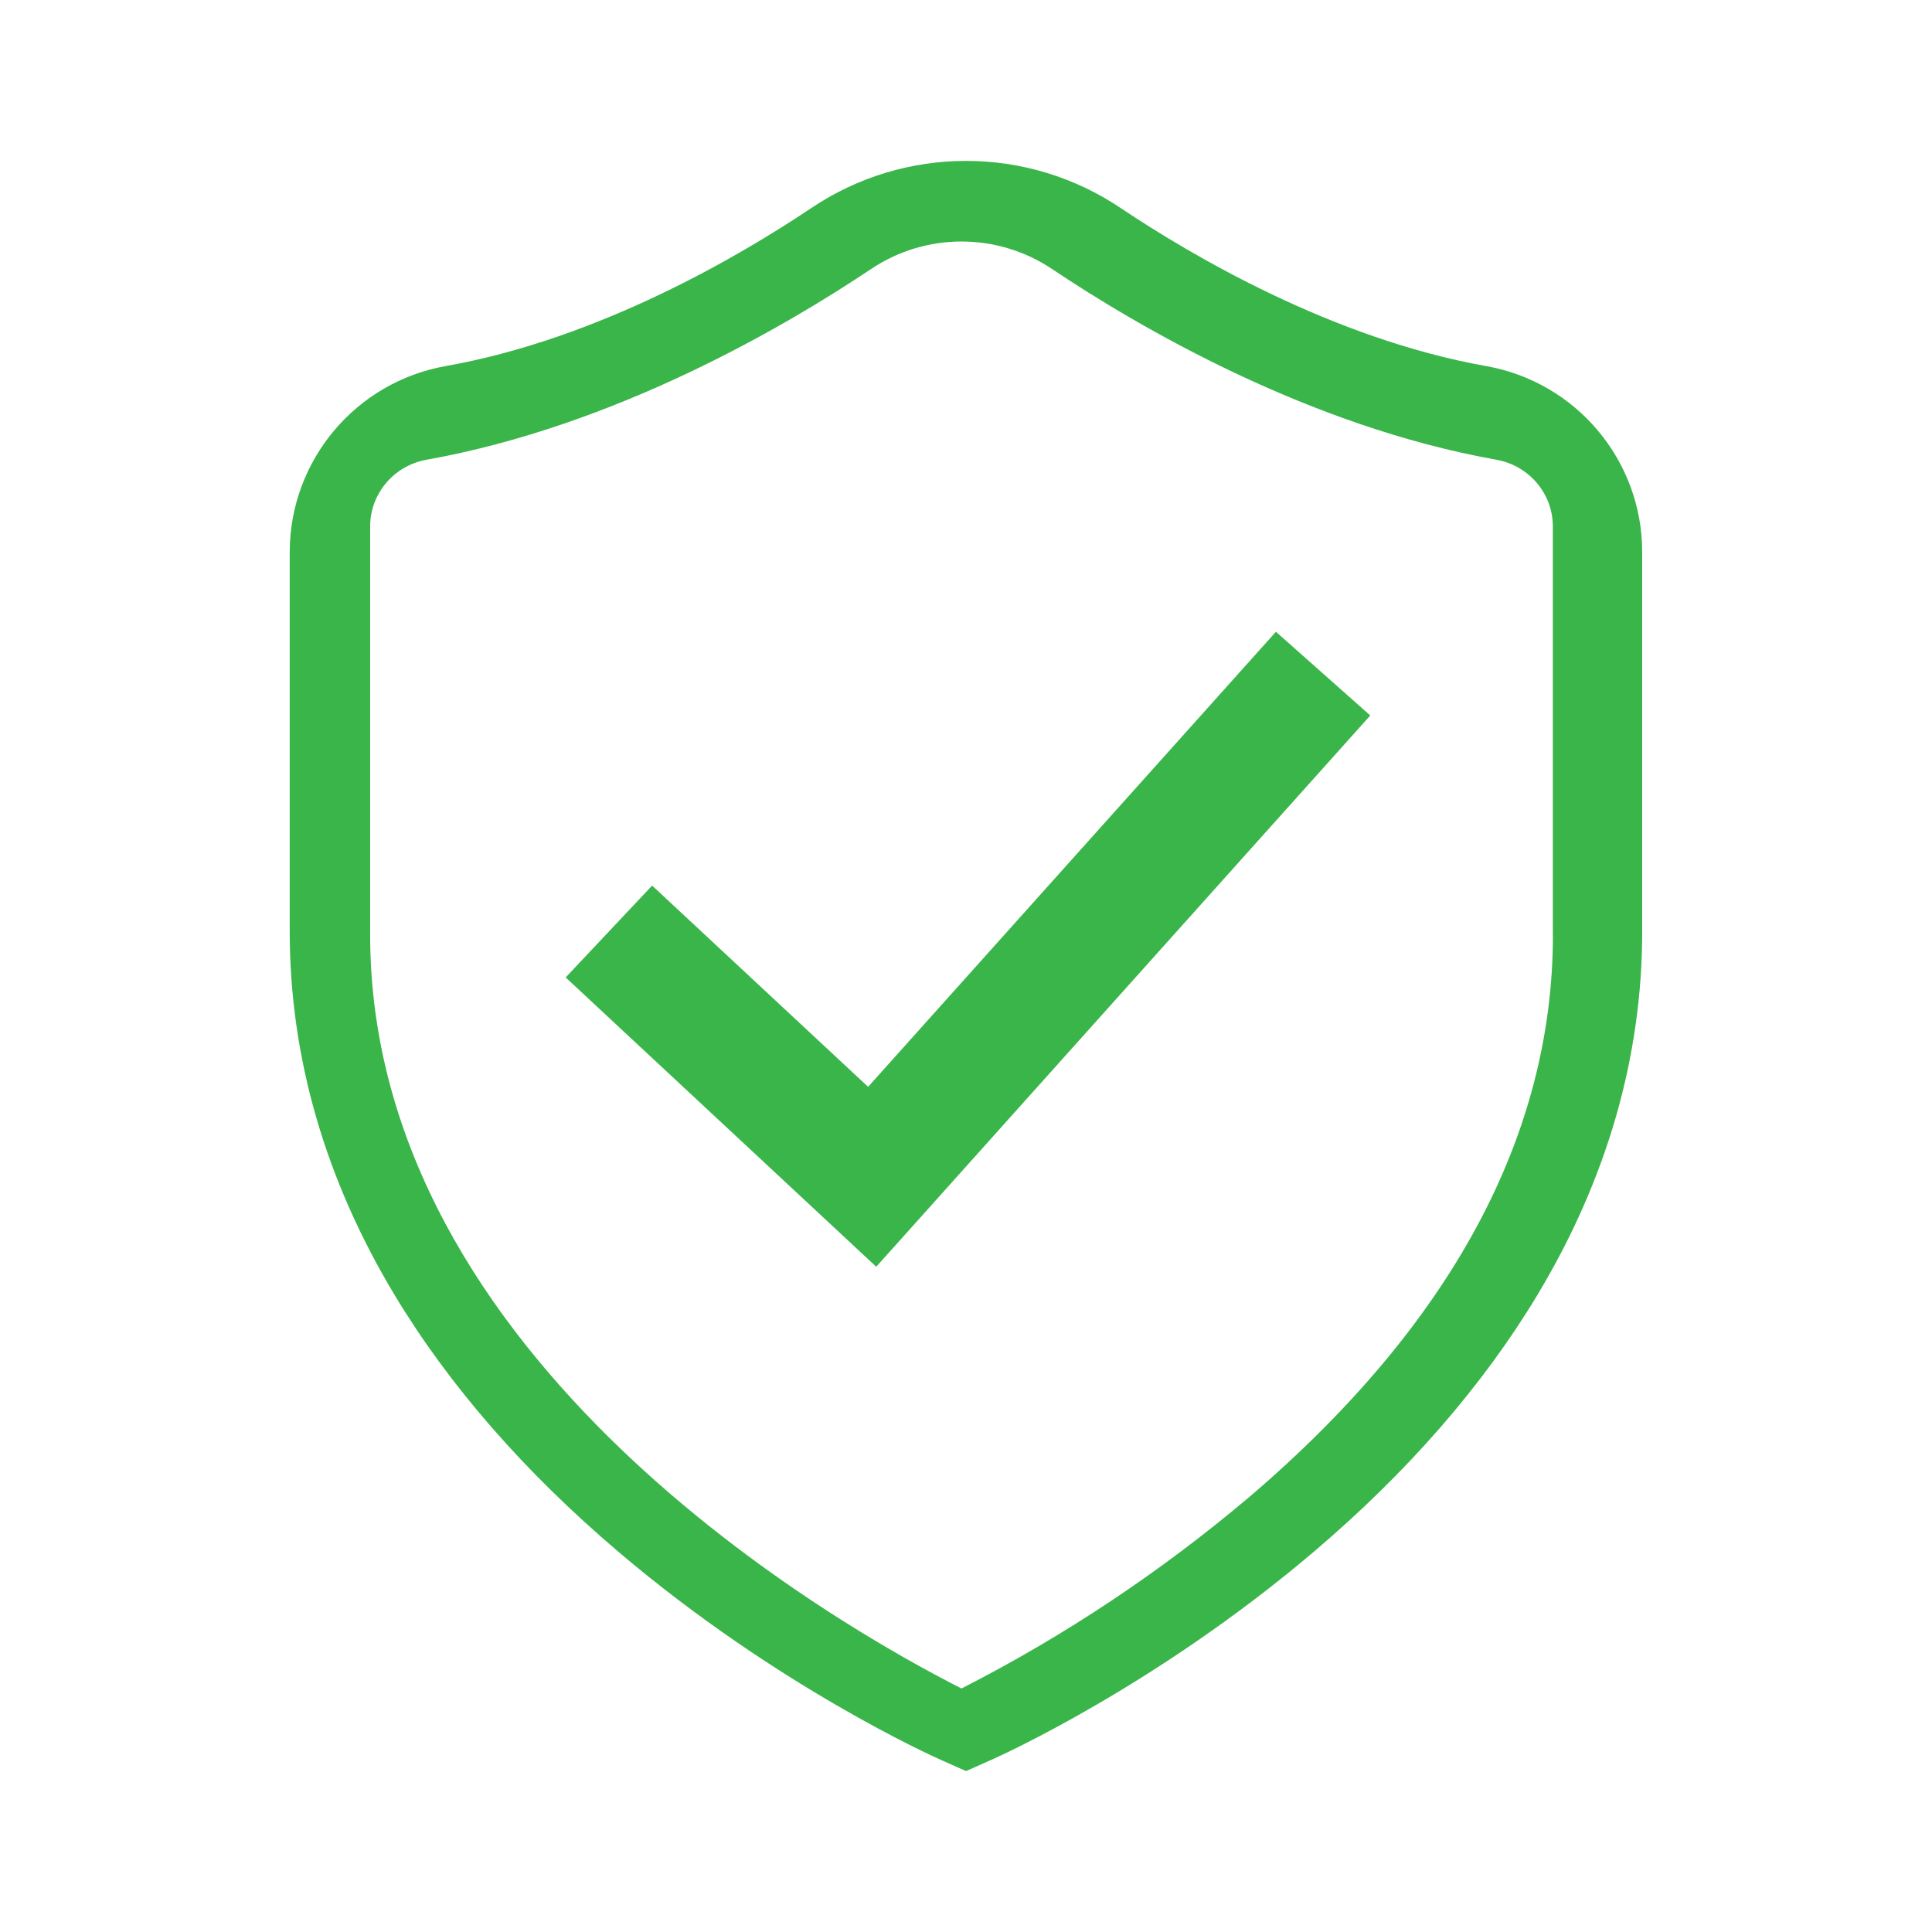 <?xml version="1.0" encoding="utf-8"?>
<!-- Generator: Adobe Illustrator 16.2.0, SVG Export Plug-In . SVG Version: 6.00 Build 0)  -->
<!DOCTYPE svg PUBLIC "-//W3C//DTD SVG 1.1//EN" "http://www.w3.org/Graphics/SVG/1.1/DTD/svg11.dtd">
<svg version="1.1" id="Слой_1" xmlns="http://www.w3.org/2000/svg" xmlns:xlink="http://www.w3.org/1999/xlink" x="0px" y="0px"
	 width="24px" height="24px" viewBox="0 0 24 24" enable-background="new 0 0 24 24" xml:space="preserve">
<g transform="translate(4 2)">
	<g>
		<path id="a_1_" fill="#39B54A" d="M14.457,2.547c-1.904-0.34-3.658-1.375-4.533-1.961c-1.162-0.783-2.685-0.783-3.848,0
			c-0.875,0.586-2.628,1.621-4.531,1.96C0.421,2.742-0.399,3.717-0.401,4.857V9.57c0,1.558,0.438,3.077,1.301,4.514
			c0.676,1.124,1.612,2.198,2.782,3.193c1.968,1.673,3.917,2.545,3.999,2.582l0.32,0.142l0.319-0.142
			c0.081-0.036,2.03-0.908,4-2.582c1.17-0.994,2.104-2.069,2.779-3.192c0.864-1.438,1.301-2.956,1.301-4.514V4.855
			C16.398,3.716,15.578,2.743,14.457,2.547z M15.291,9.611c0,2.499-1.268,4.847-3.768,6.982c-1.099,0.929-2.297,1.728-3.579,2.382
			c-1.494-0.758-7.346-4.058-7.346-9.365V4.54c0-0.408,0.295-0.756,0.701-0.829c2.352-0.42,4.468-1.664,5.52-2.368
			c0.68-0.457,1.57-0.457,2.252,0c1.051,0.704,3.166,1.949,5.518,2.368c0.406,0.073,0.701,0.421,0.701,0.828V9.611L15.291,9.611z
			 M6.784,11.501l-2.683-2.5l-1.074,1.141l3.858,3.594l6.137-6.848l-1.172-1.04L6.784,11.501L6.784,11.501z"/>
	</g>
</g>
</svg>
